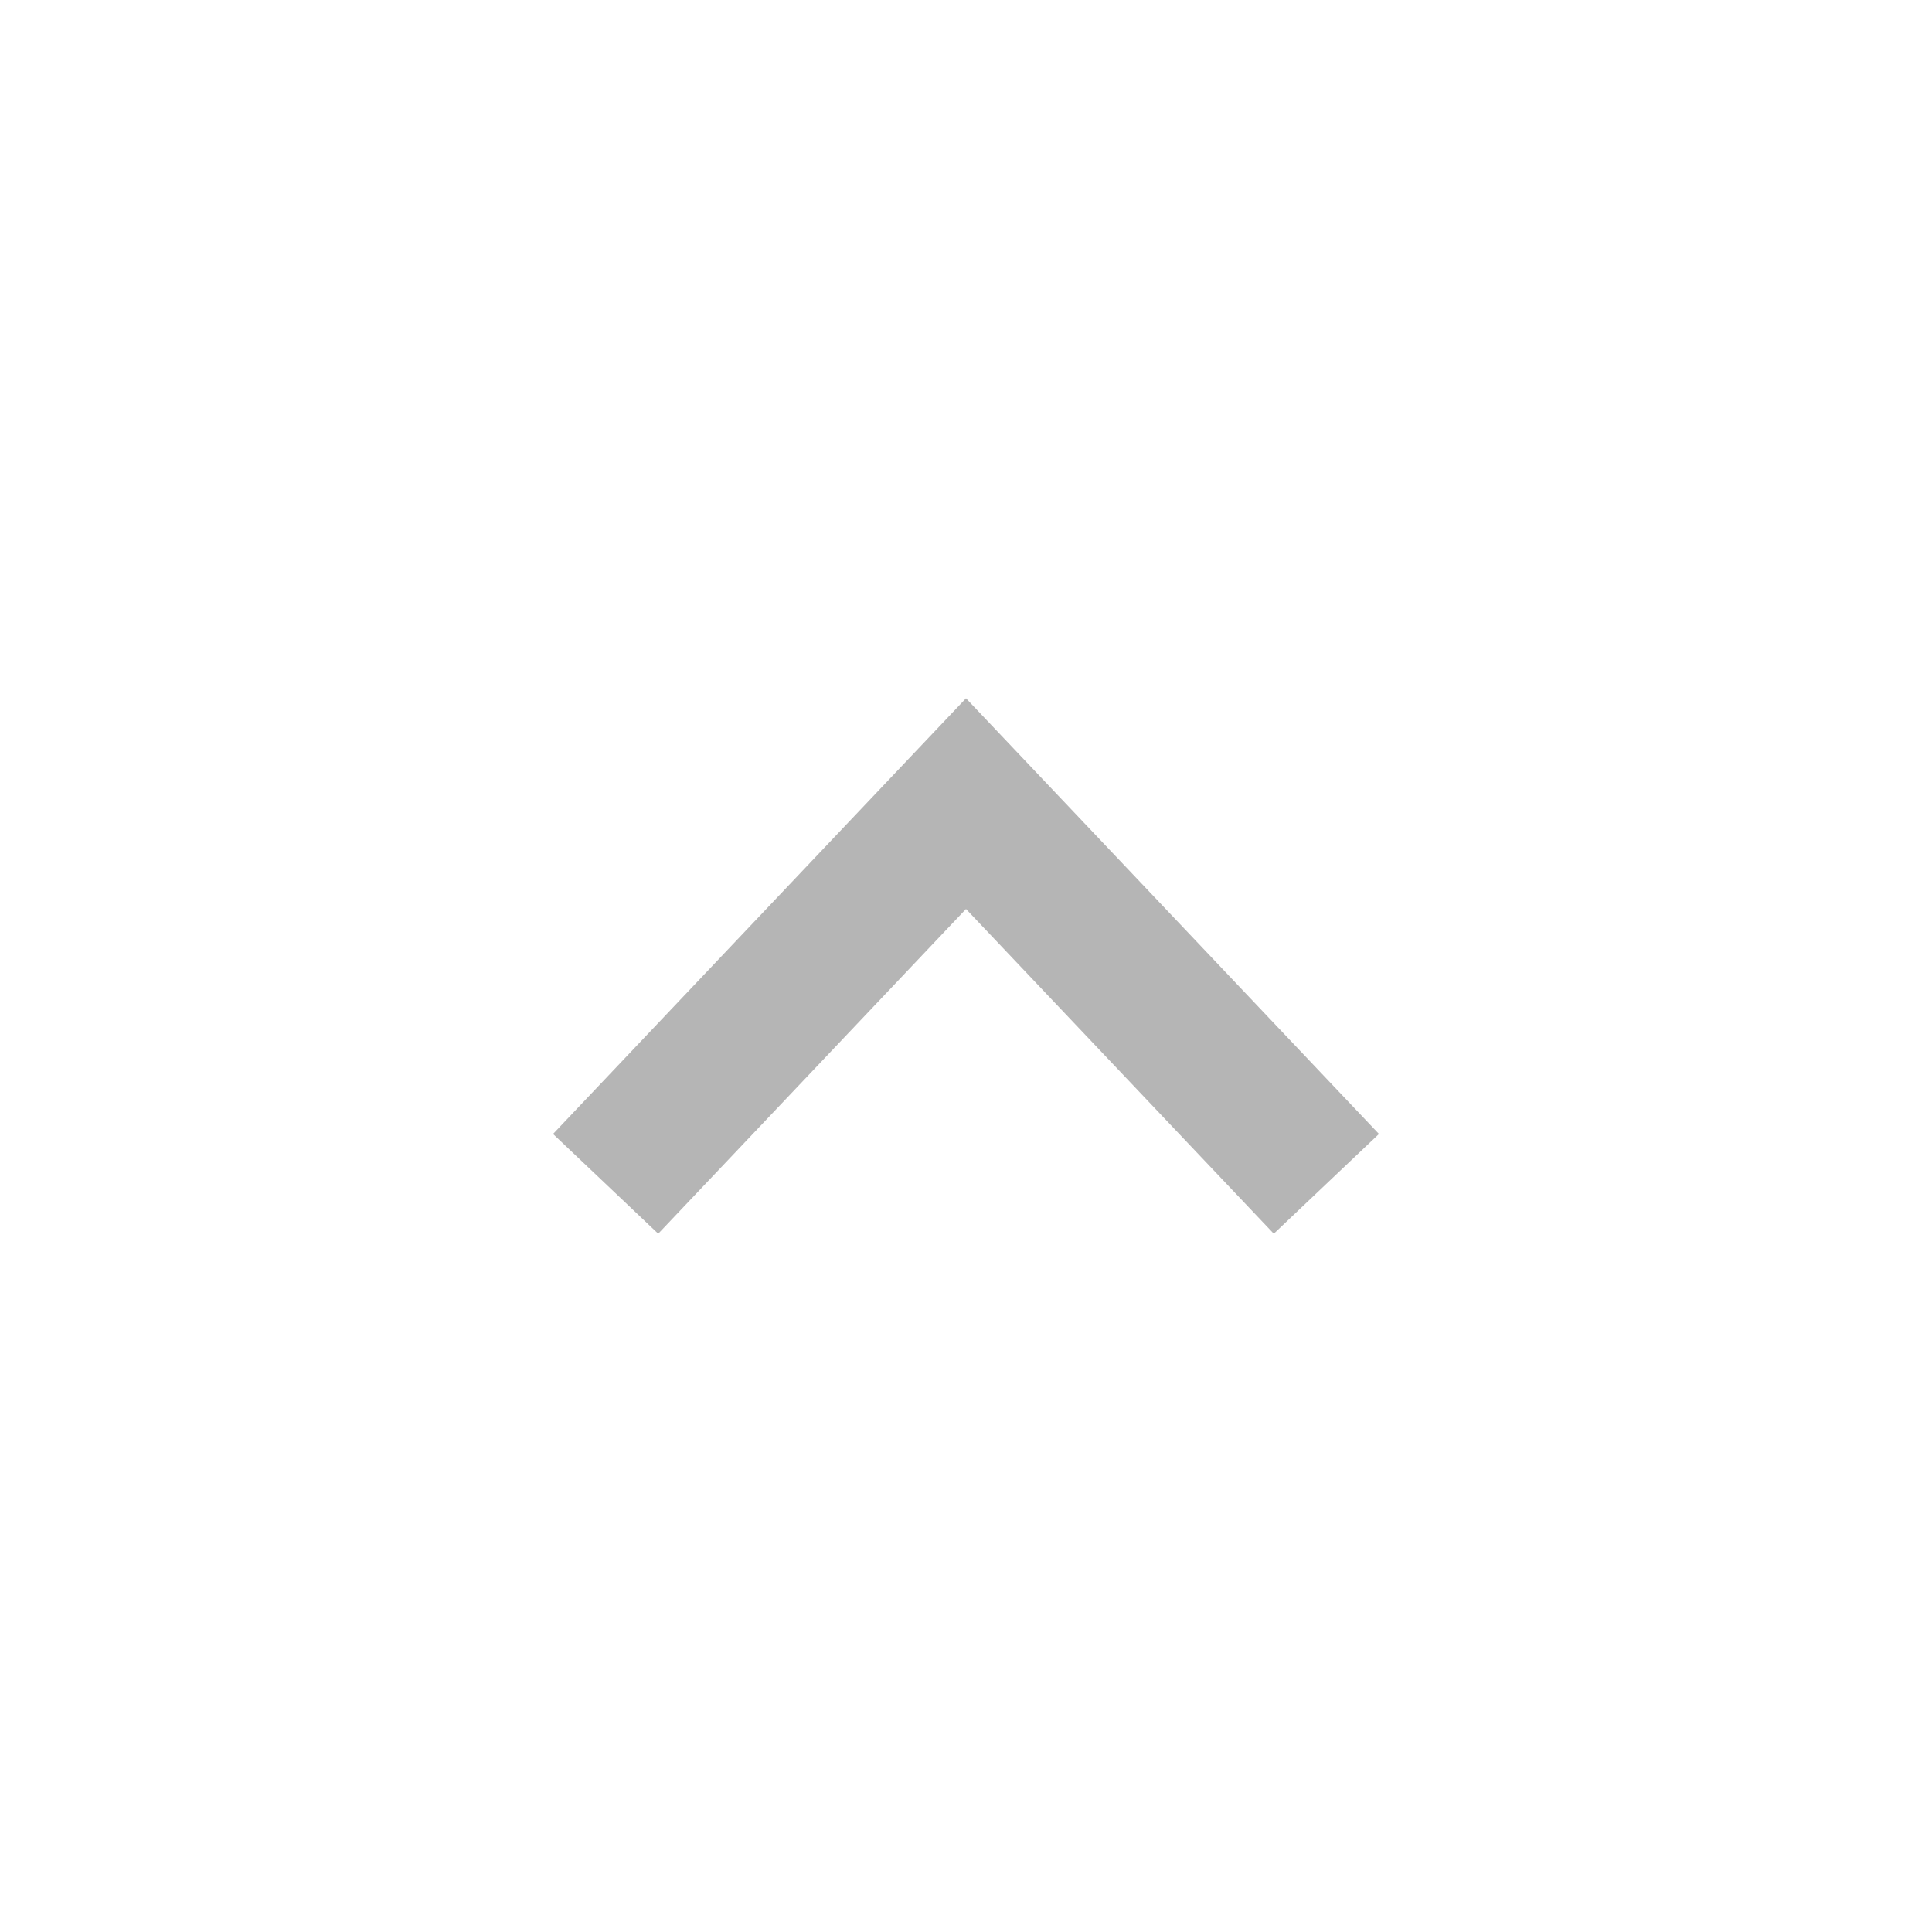 <svg width="16" height="16" viewBox="0 0 16 16" fill="none" xmlns="http://www.w3.org/2000/svg">
<path fill-rule="evenodd" clip-rule="evenodd" d="M8 7.528L10.549 10.217L11.42 9.391L8 5.783L4.58 9.391L5.451 10.217L8 7.528Z" fill="#B5B5B5"/>
</svg>

